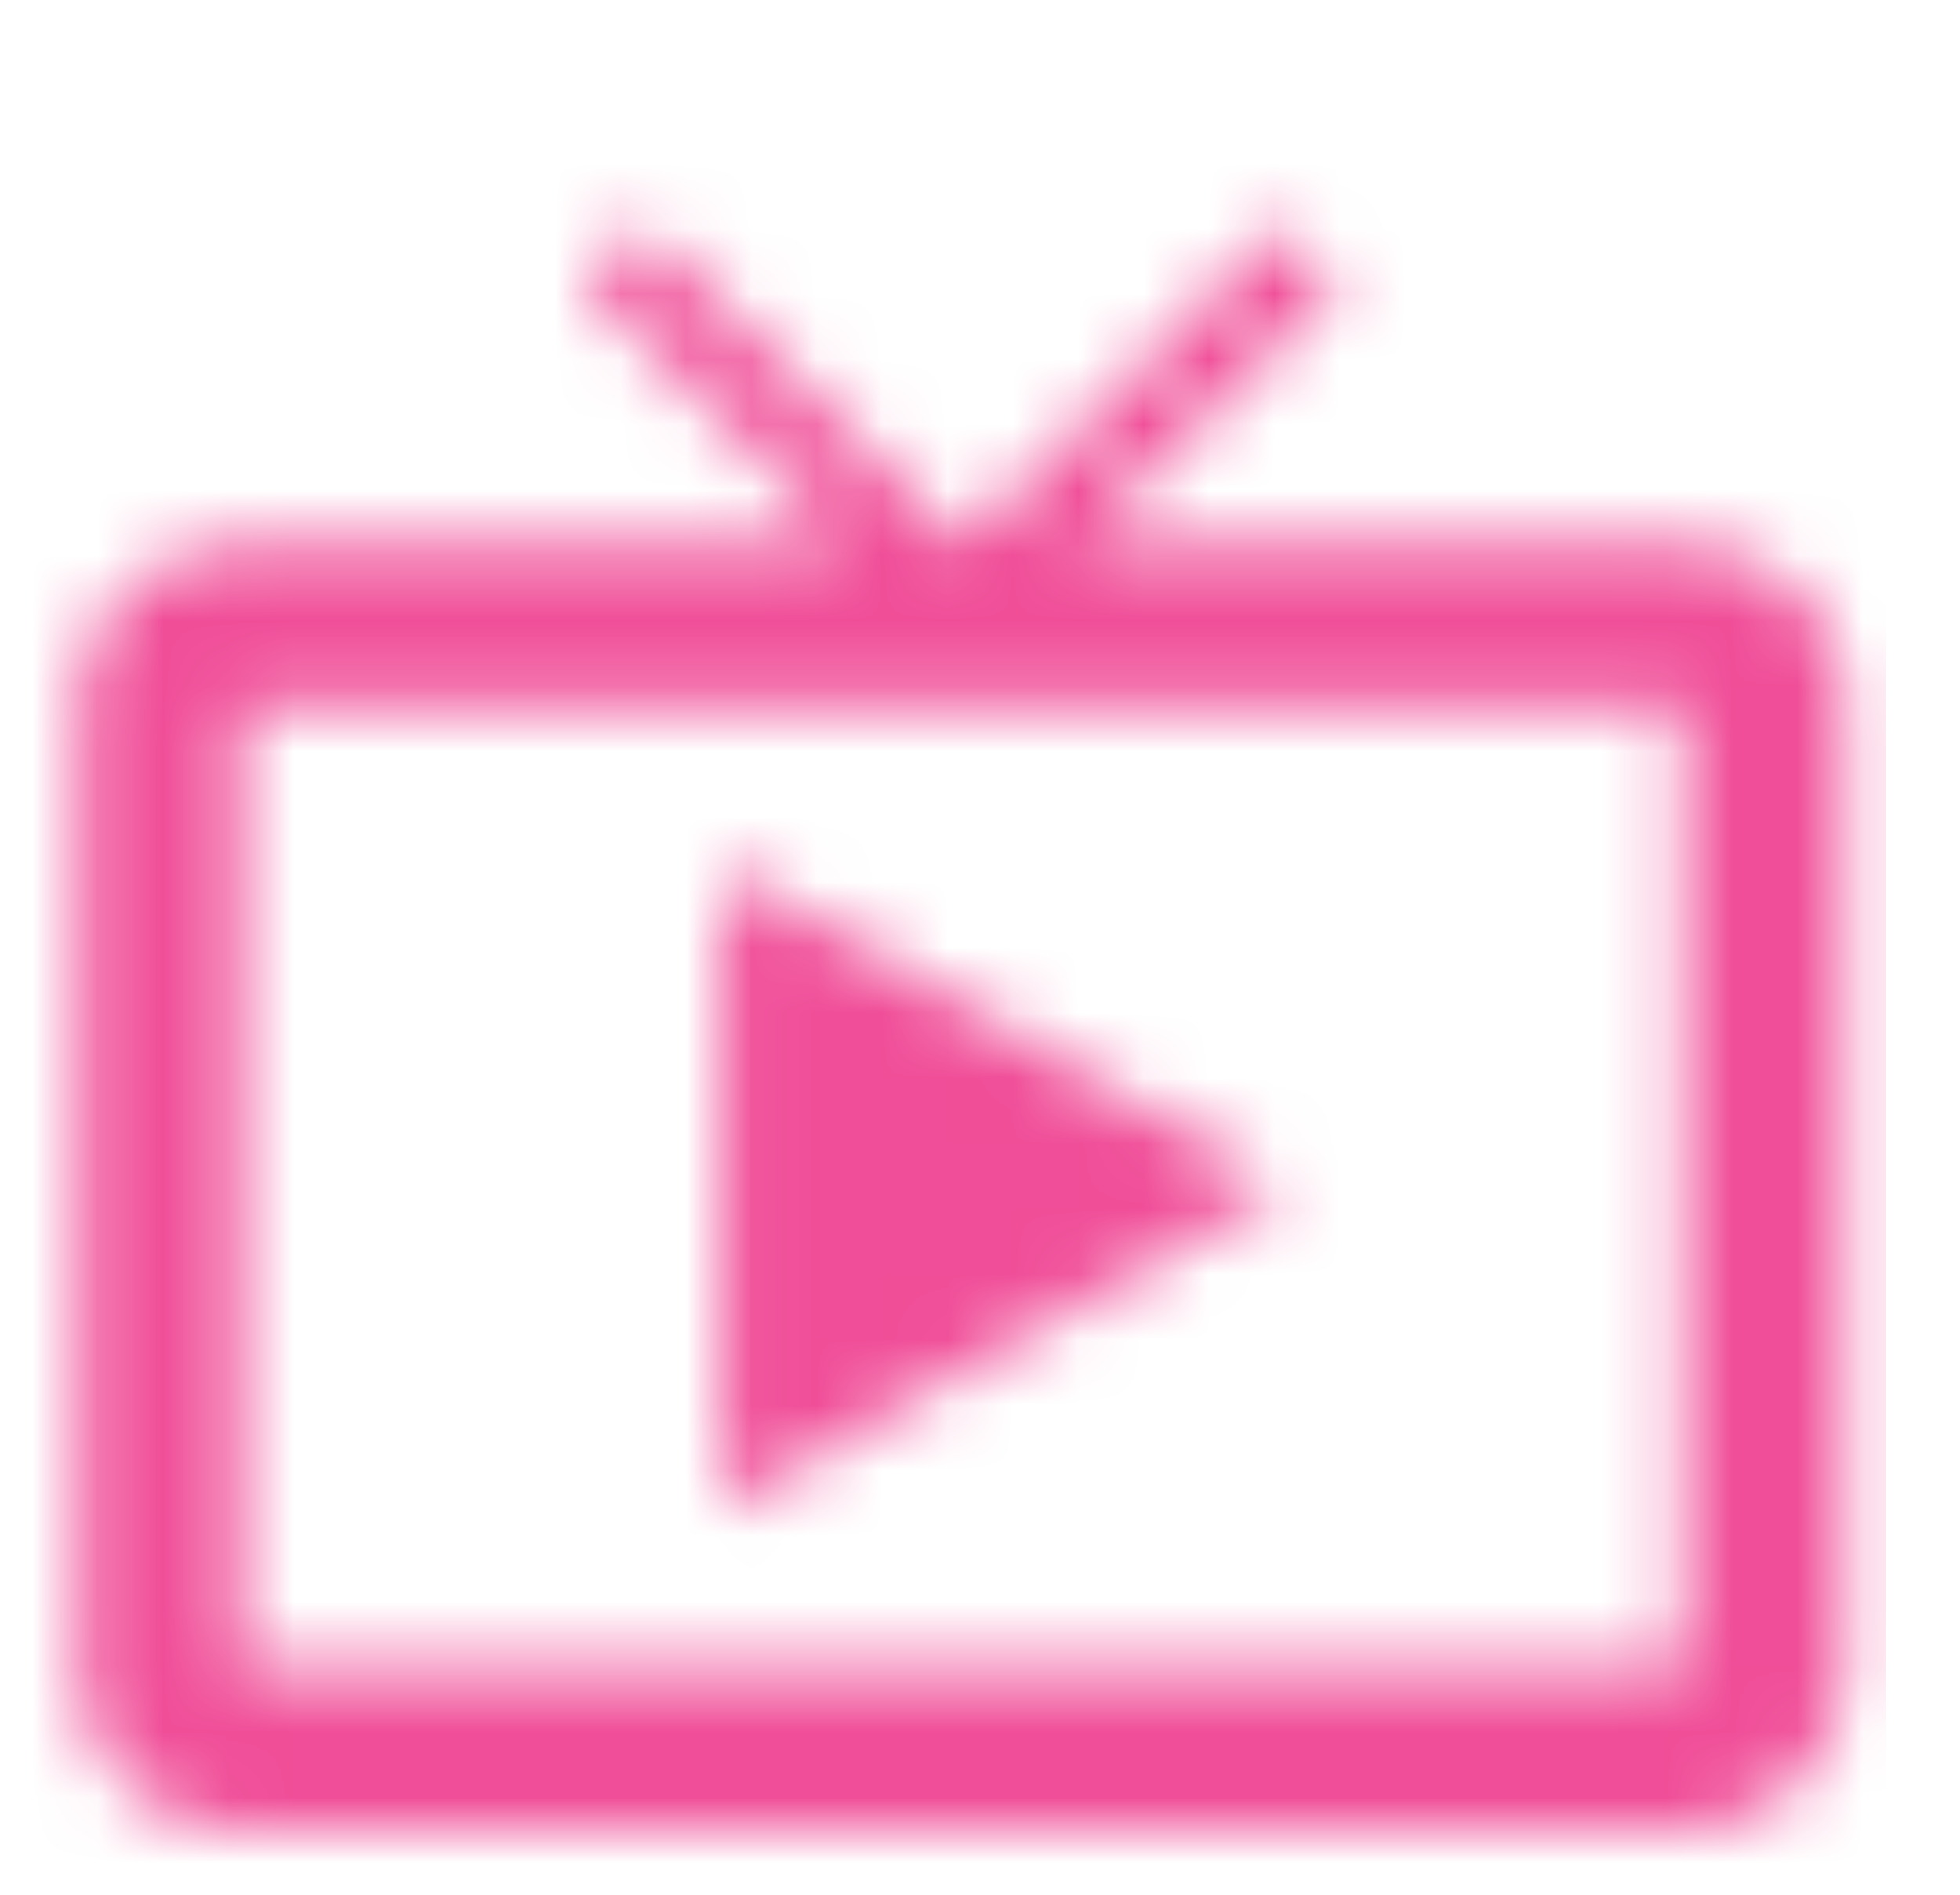 <svg xmlns="http://www.w3.org/2000/svg" xmlns:xlink="http://www.w3.org/1999/xlink" width="30" height="29" viewBox="0 0 30 29">
    <defs>
        <filter id="a" filterUnits="objectBoundingBox">
            <feOffset dy="1" in="SourceAlpha" result="shadowOffsetOuter1"/>
            <feGaussianBlur in="shadowOffsetOuter1" result="shadowBlurOuter1" stdDeviation=".5"/>
            <feColorMatrix in="shadowBlurOuter1" result="shadowMatrixOuter1" values="0 0 0 0 0 0 0 0 0 0 0 0 0 0 0 0 0 0 0.15 0"/>
            <feMerge>
                <feMergeNode in="shadowMatrixOuter1"/>
                <feMergeNode in="SourceGraphic"/>
            </feMerge>
        </filter>
        <path id="b" d="M25.765 5.362h-9.312l4.037-4.037-.86-.871-4.907 4.908L9.815.454l-.87.871 4.048 4.037H3.681a2.453 2.453 0 0 0-2.454 2.453v14.723a2.461 2.461 0 0 0 2.454 2.454h22.084a2.461 2.461 0 0 0 2.454-2.454V7.815a2.453 2.453 0 0 0-2.454-2.453zm0 17.176H3.681V7.815h22.084v14.723zM11.042 10.27v9.816l8.589-4.908-8.589-4.908z"/>
    </defs>
    <g fill="none" fill-rule="evenodd" filter="url(#a)" transform="translate(0 2)">
        <mask id="c" fill="#fff">
            <use xlink:href="#b"/>
        </mask>
        <use fill="#FFF" fill-rule="nonzero" xlink:href="#b"/>
        <path fill="#F04E98" d="M0-2h28.869v28.869H0z" mask="url(#c)"/>
    </g>
</svg>
